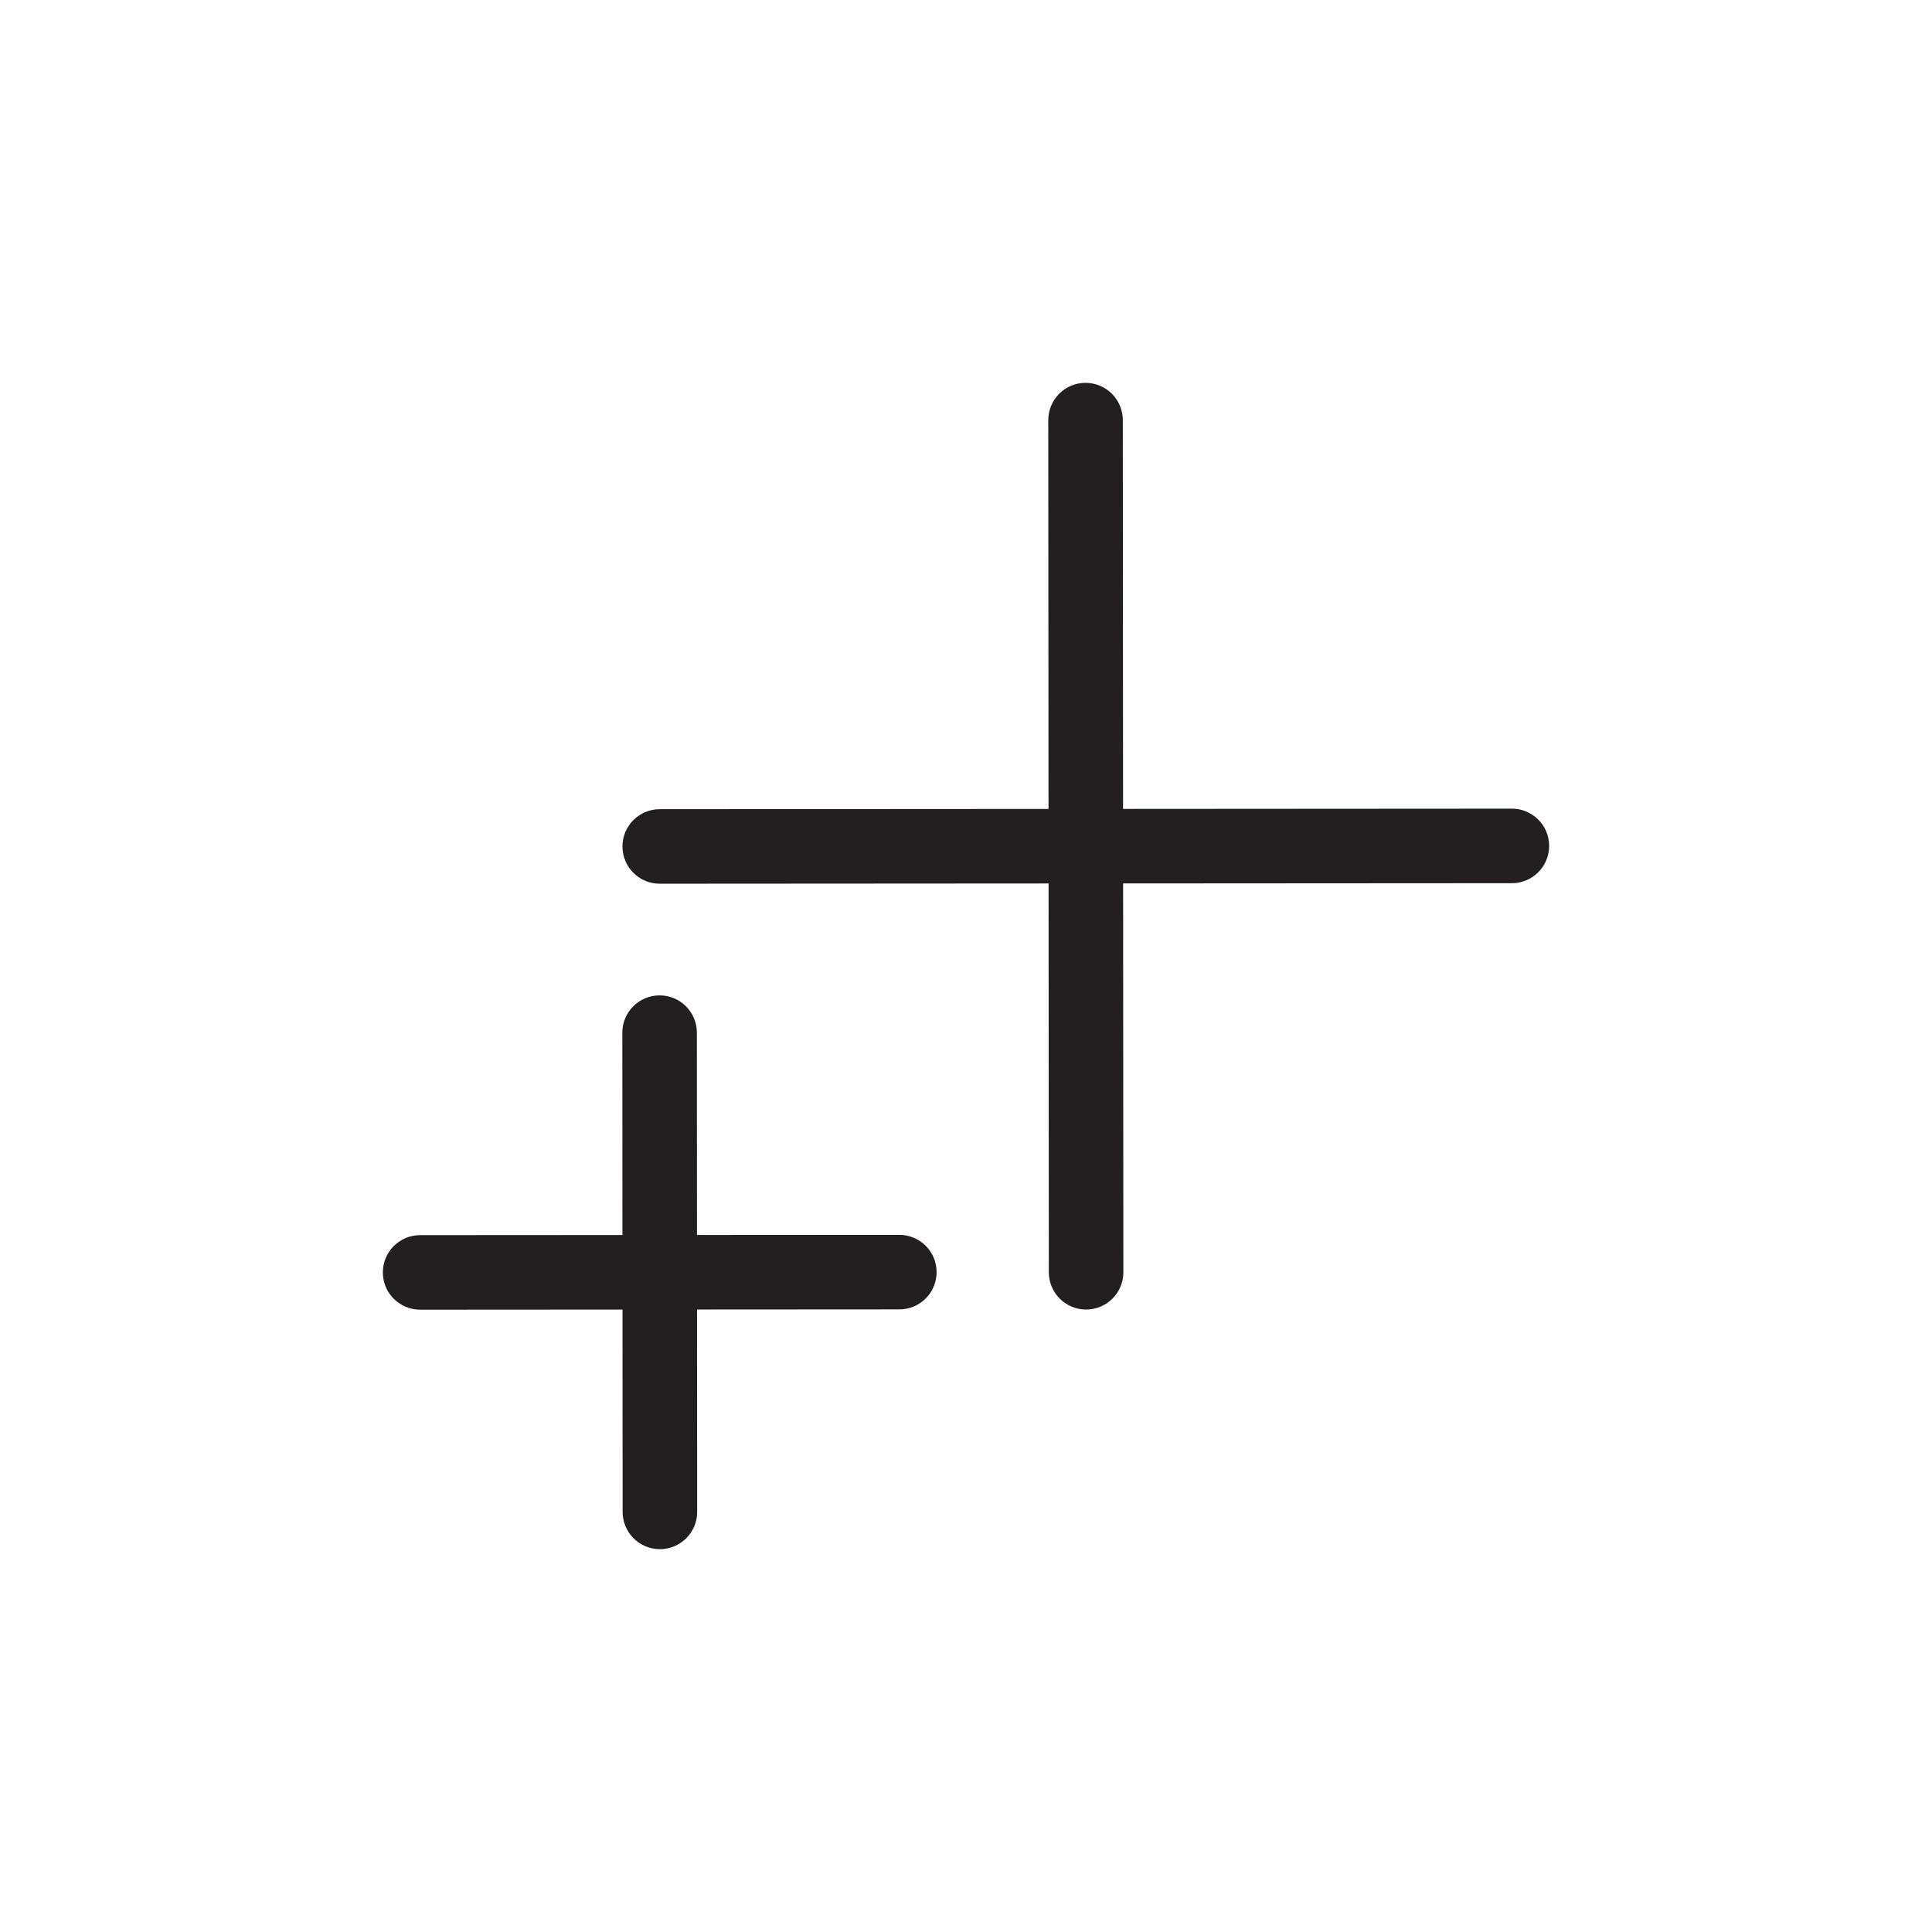 <?xml version="1.0" encoding="utf-8"?>
<!-- Generator: Adobe Illustrator 16.0.0, SVG Export Plug-In . SVG Version: 6.00 Build 0)  -->
<!DOCTYPE svg PUBLIC "-//W3C//DTD SVG 1.1//EN" "http://www.w3.org/Graphics/SVG/1.1/DTD/svg11.dtd">
<svg version="1.1" id="Layer_1" xmlns="http://www.w3.org/2000/svg" xmlns:xlink="http://www.w3.org/1999/xlink" x="0px" y="0px"
	 width="200px" height="200px" viewBox="0 0 200 200" enable-background="new 0 0 200 200" xml:space="preserve">
<g>
	<path fill="#231F20" d="M68.295,91.483c-2.13,0-3.856-1.725-3.858-3.855c-0.001-2.131,1.726-3.86,3.856-3.861l88.214-0.056
		c0.001,0,0.003,0,0.003,0c2.13,0,3.858,1.726,3.858,3.856c0.001,2.131-1.725,3.86-3.855,3.861l-88.215,0.055
		C68.298,91.483,68.296,91.483,68.295,91.483z"/>
	<path fill="#231F20" d="M112.431,135.563c-2.13,0-3.856-1.726-3.857-3.856l-0.058-88.214c0-2.131,1.726-3.859,3.856-3.861
		c0,0,0.001,0,0.003,0c2.13,0,3.856,1.726,3.858,3.856l0.058,88.214c0,2.132-1.727,3.86-3.857,3.861
		C112.434,135.563,112.433,135.563,112.431,135.563z"/>
	<g>
		<path fill="#231F20" d="M43.49,135.579c-2.13,0-3.858-1.726-3.858-3.856c-0.001-2.131,1.726-3.86,3.856-3.861l49.609-0.03
			c0.002,0,0.004,0,0.004,0c2.129,0,3.857,1.725,3.857,3.855c0.002,2.131-1.724,3.86-3.855,3.861l-49.61,0.031
			C43.493,135.579,43.491,135.579,43.49,135.579z"/>
		<path fill="#231F20" d="M68.311,160.369c-2.129,0-3.856-1.726-3.857-3.856l-0.031-49.61c-0.001-2.131,1.725-3.86,3.855-3.862
			c0.001,0,0.003,0,0.003,0c2.13,0,3.858,1.727,3.859,3.856l0.03,49.611c0.002,2.131-1.725,3.859-3.855,3.861
			C68.314,160.369,68.312,160.369,68.311,160.369z"/>
	</g>
</g>
</svg>
